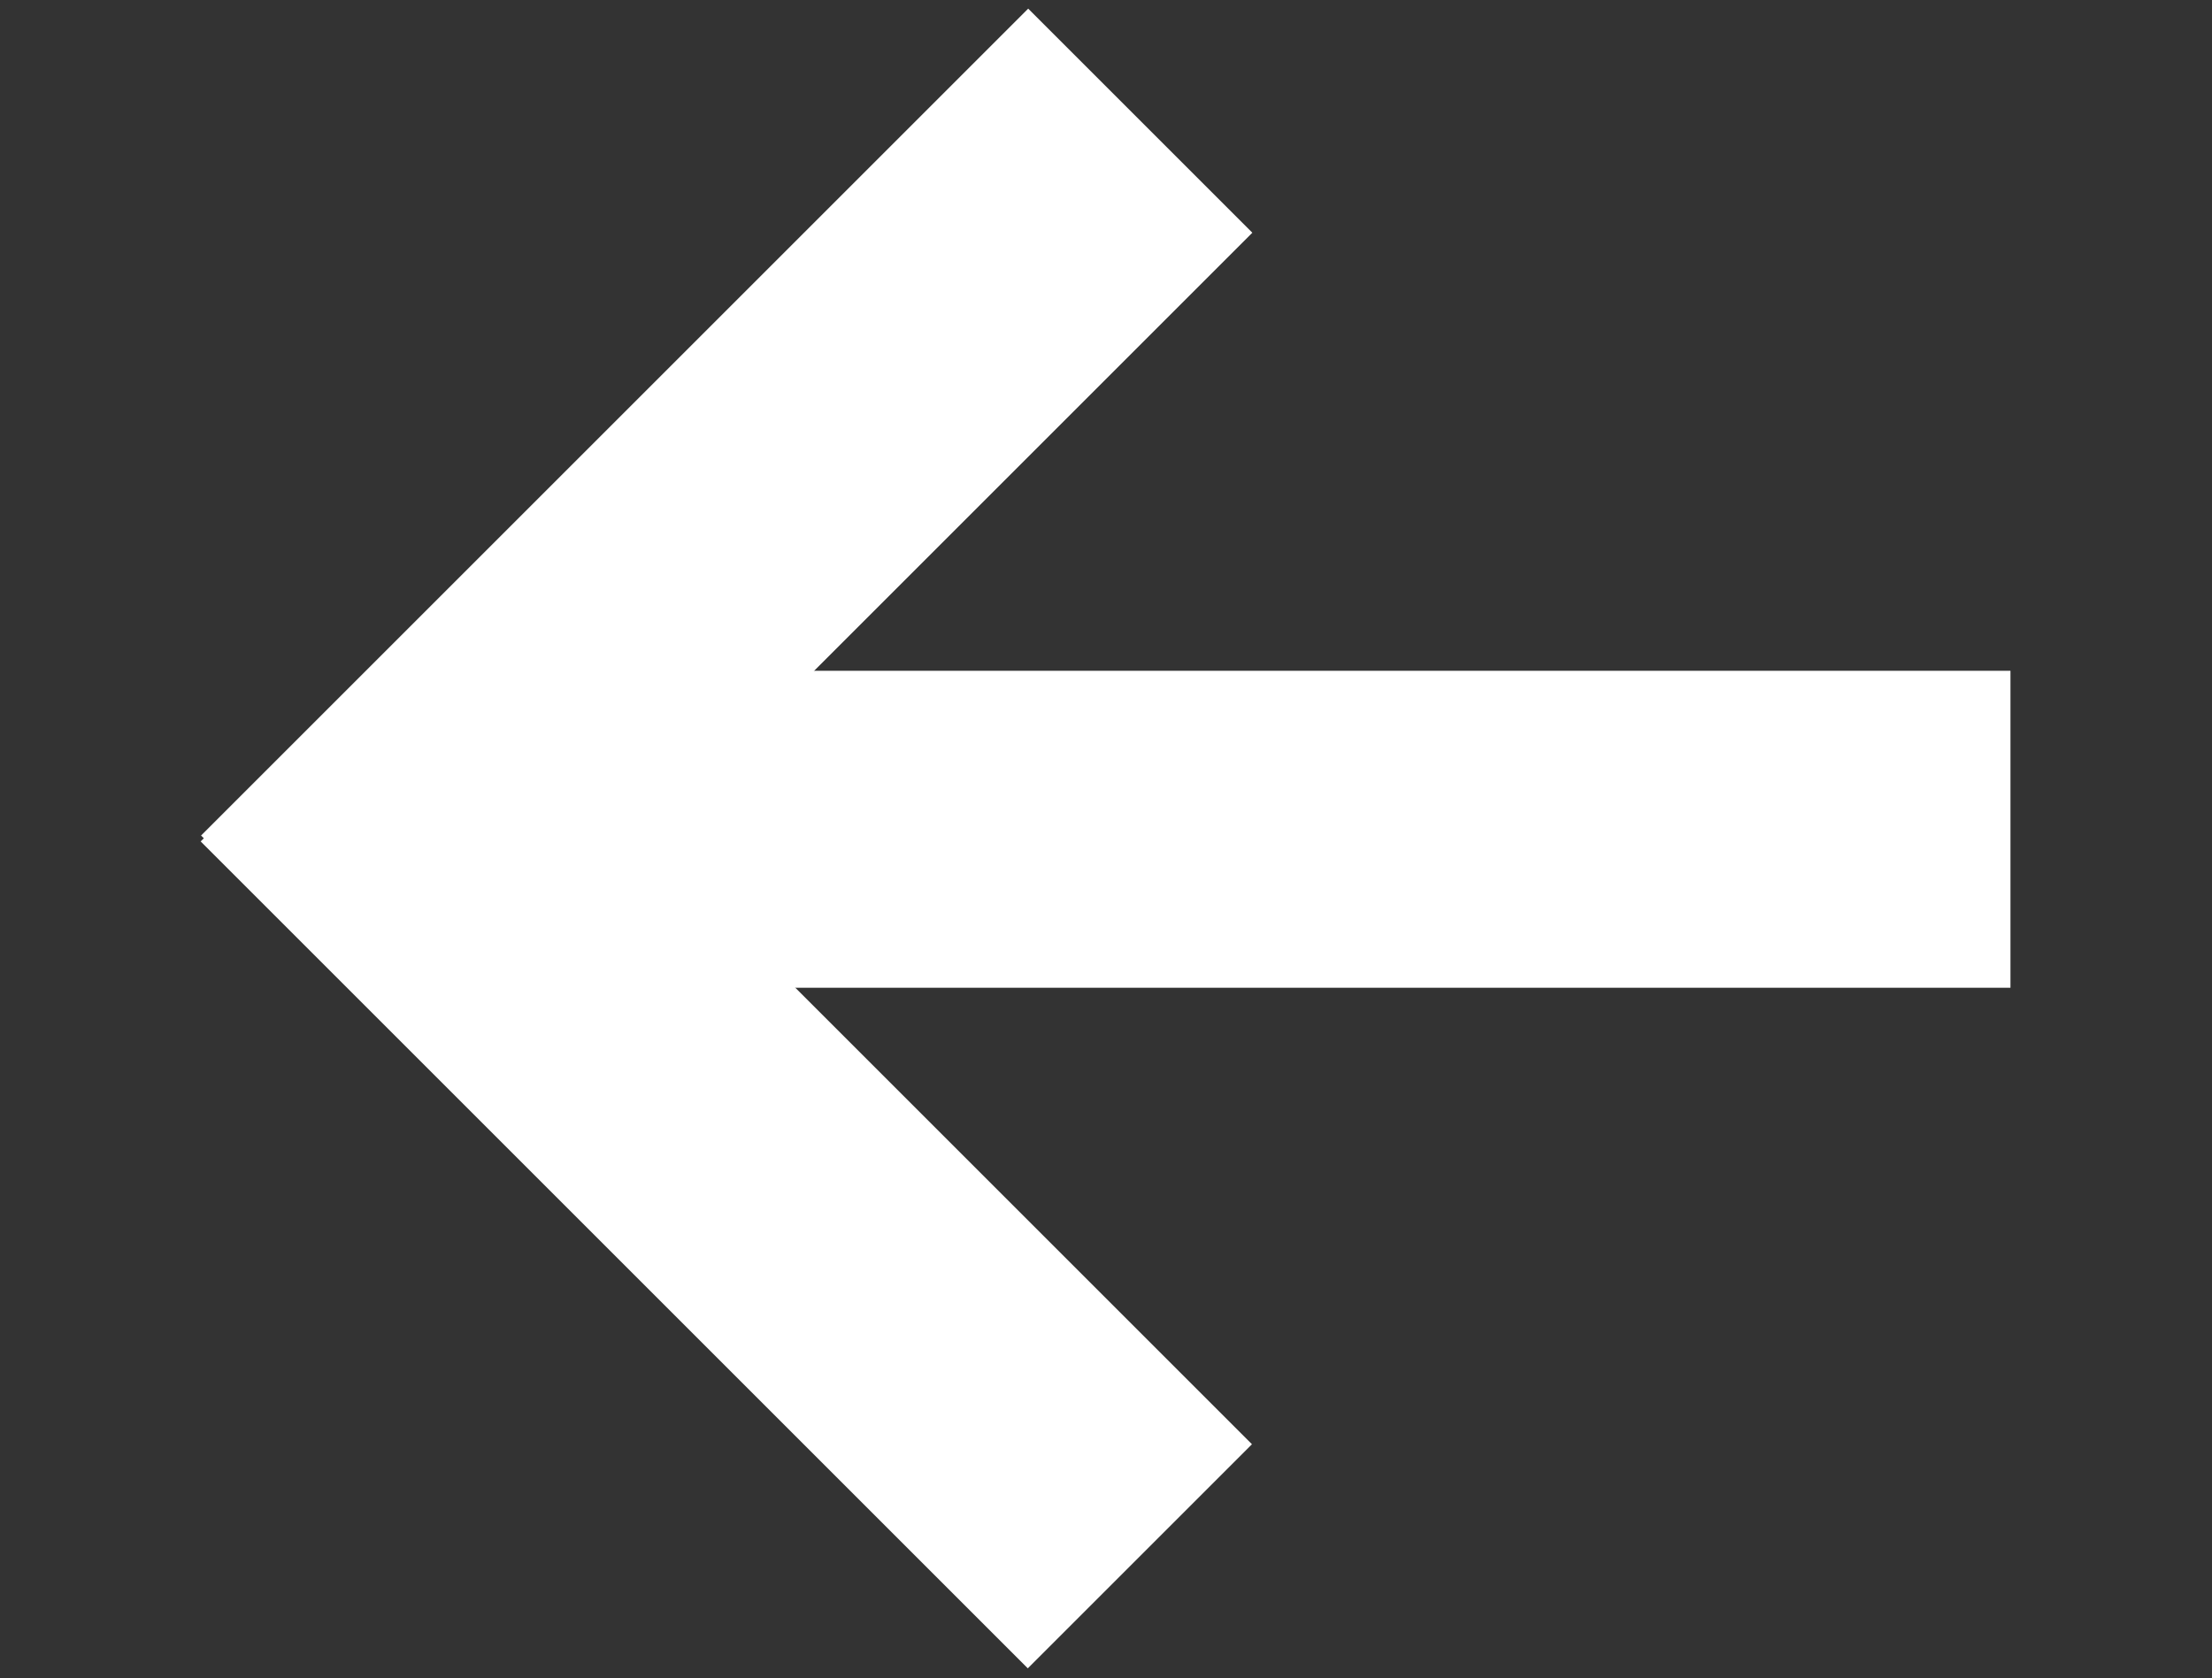 <?xml version="1.0" encoding="utf-8"?>
<!-- Generator: Adobe Illustrator 22.1.0, SVG Export Plug-In . SVG Version: 6.00 Build 0)  -->
<svg version="1.1" id="Camada_1" xmlns="http://www.w3.org/2000/svg" xmlns:xlink="http://www.w3.org/1999/xlink" x="0px" y="0px"
	 viewBox="0 0 90 68.3" style="enable-background:new 0 0 90 68.3;" xml:space="preserve">
<rect x="0" y="0" width="90" height="68.3" fill="#333333" stroke="none"/>
<style type="text/css">
	.st0{fill:#FFFFFF;}
</style>
<g>
	
		<rect x="23.1" y="22.7" transform="matrix(0.707 -0.707 0.707 0.707 -24.216 34.528)" class="st0" width="12.9" height="47.6"/>
	
		<rect x="5.8" y="15.3" transform="matrix(0.707 -0.707 0.707 0.707 -6.737 27.288)" class="st0" width="47.6" height="12.9"/>
	<rect x="20.1" y="27.3" class="st0" width="61.7" height="12.9"/>
</g>
</svg>
